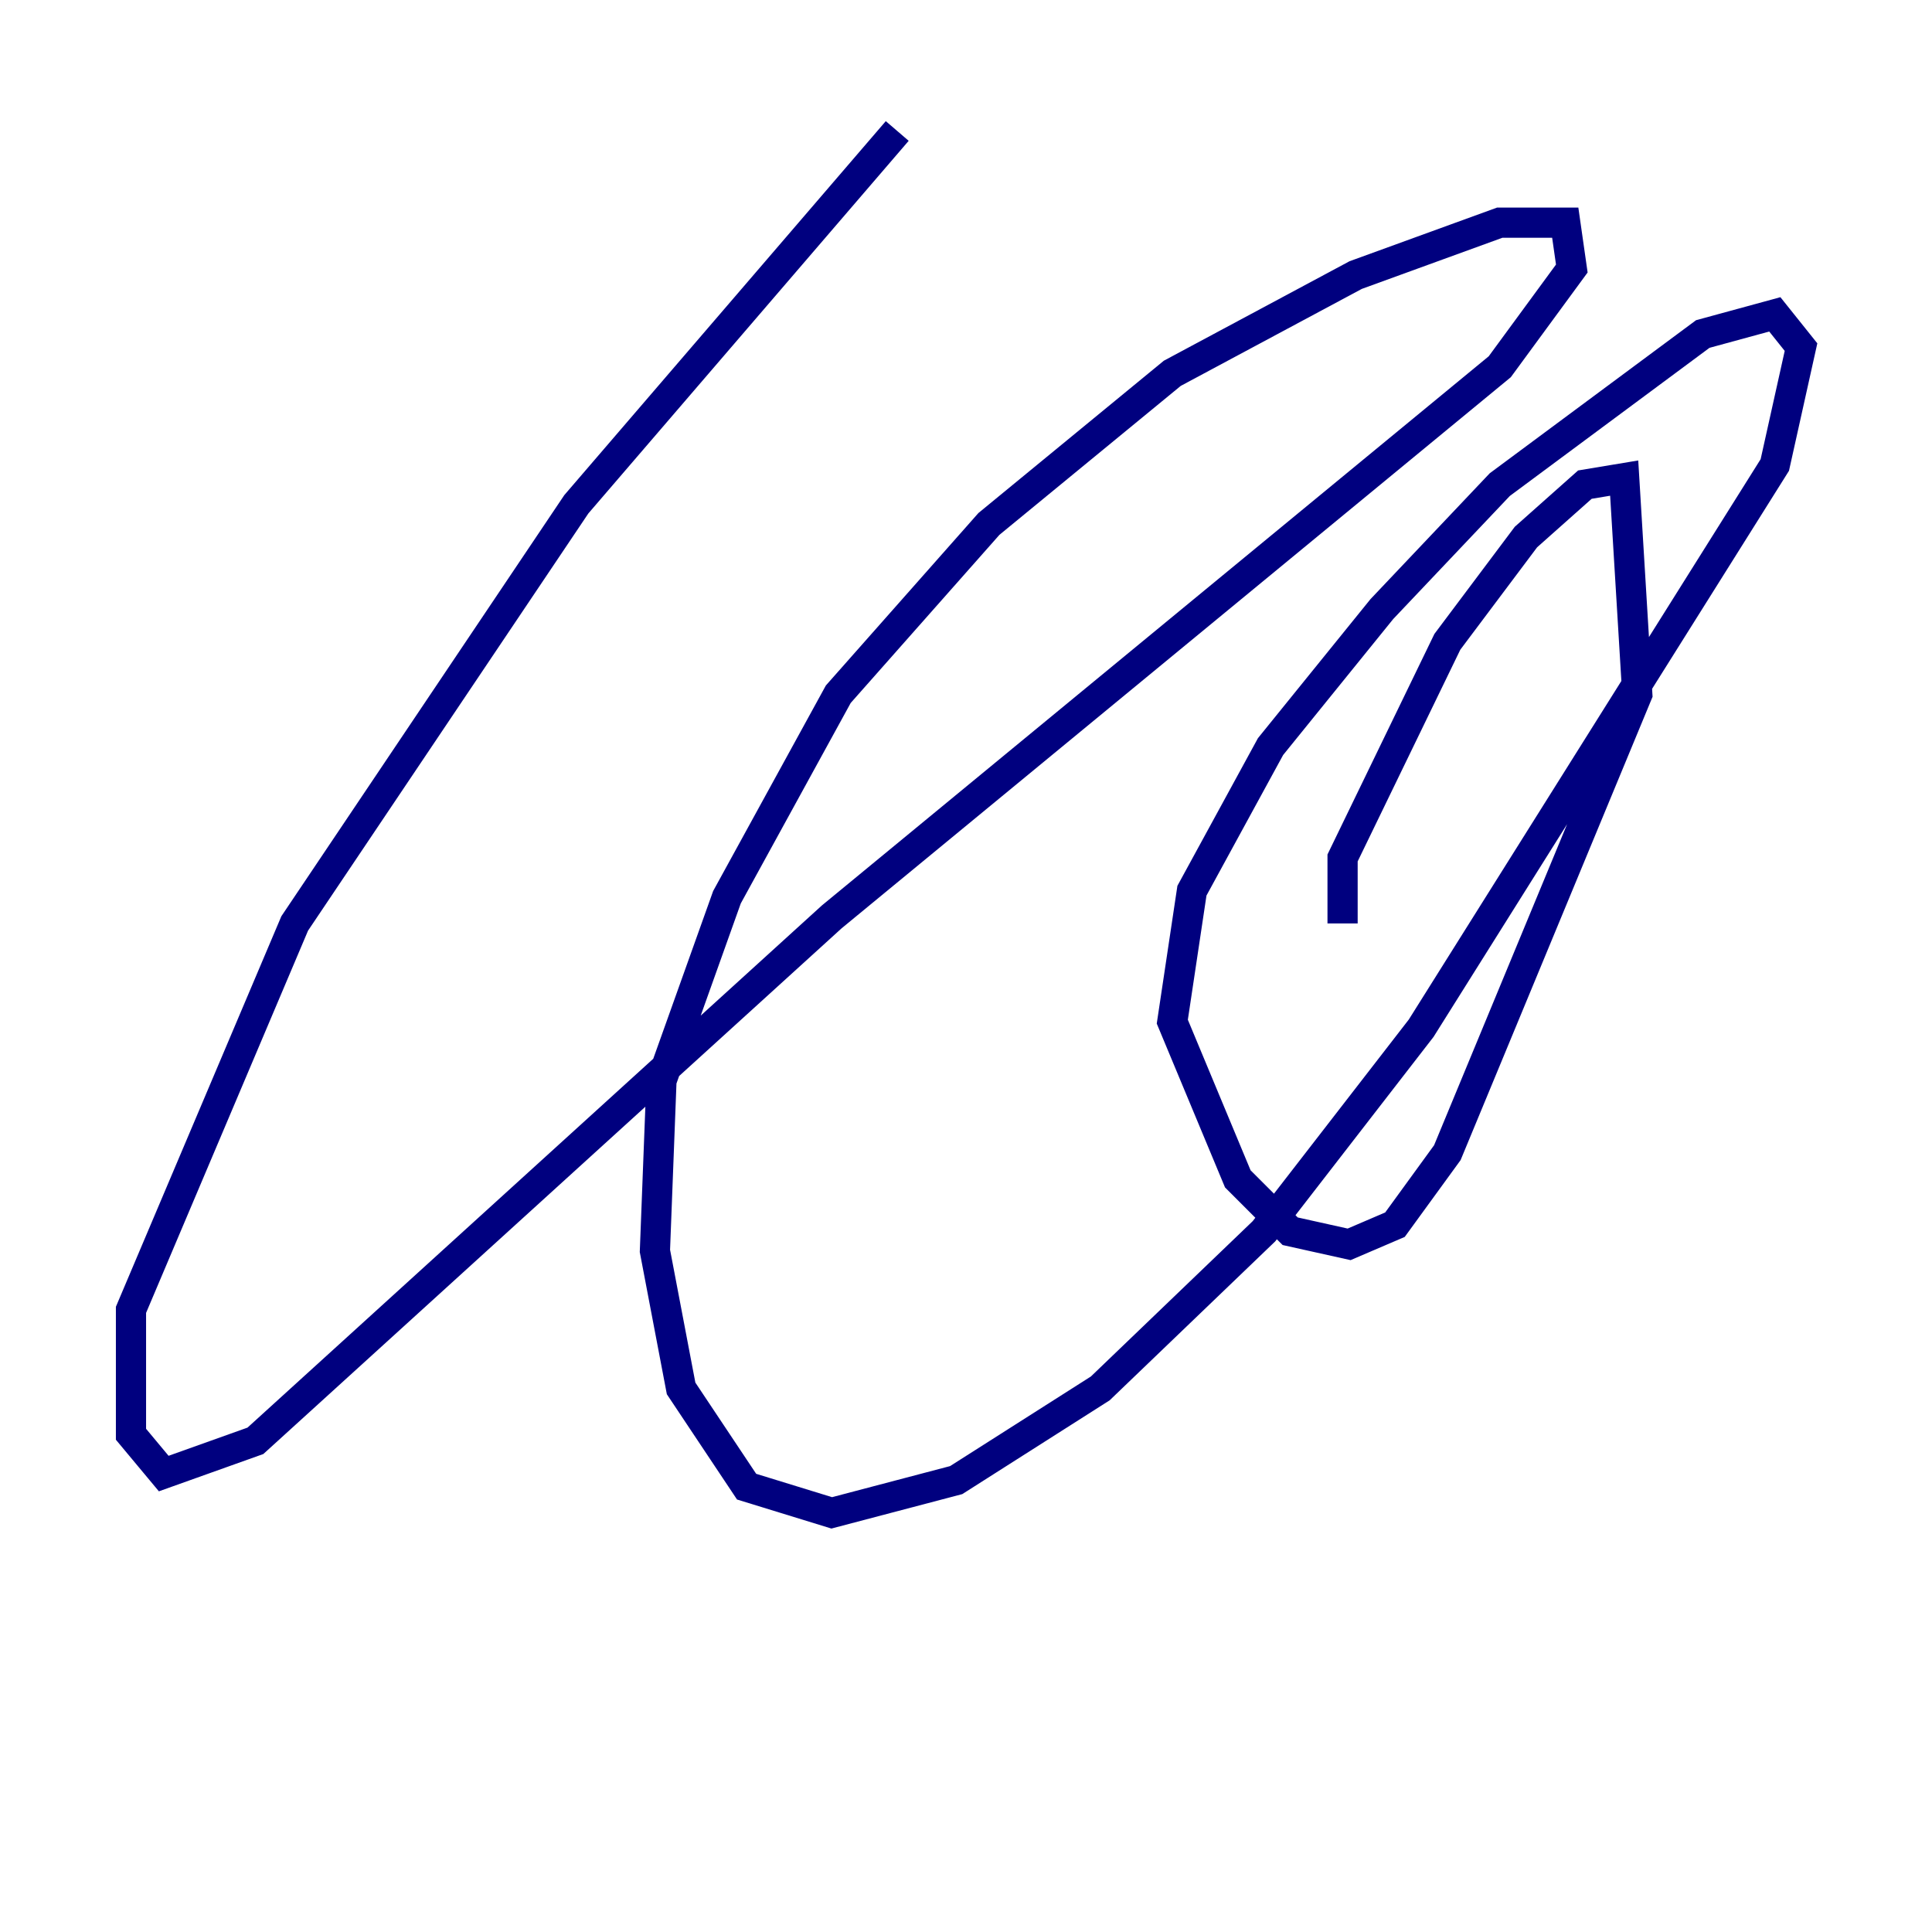 <?xml version="1.0" encoding="utf-8" ?>
<svg baseProfile="tiny" height="128" version="1.2" viewBox="0,0,128,128" width="128" xmlns="http://www.w3.org/2000/svg" xmlns:ev="http://www.w3.org/2001/xml-events" xmlns:xlink="http://www.w3.org/1999/xlink"><defs /><polyline fill="none" points="88.949,61.18 88.949,56.841 95.891,42.522 101.098,35.58 105.003,32.108 107.607,31.675 108.475,45.993 95.891,76.366 92.42,81.139 89.383,82.441 85.478,81.573 82.007,78.102 77.668,67.688 78.969,59.01 84.176,49.464 91.552,40.352 99.363,32.108 112.814,22.129 117.586,20.827 119.322,22.997 117.586,30.807 94.156,68.122 83.742,81.573 72.895,91.986 63.349,98.061 55.105,100.231 49.464,98.495 45.125,91.986 43.39,82.875 43.824,71.593 48.163,59.444 55.539,45.993 65.519,34.712 77.668,24.732 89.817,18.224 99.363,14.752 103.702,14.752 104.136,17.79 99.363,24.298 55.105,60.746 16.922,95.458 10.848,97.627 8.678,95.024 8.678,86.78 19.525,61.18 38.183,33.41 59.444,8.678" stroke="#00007f" stroke-width="2" /></svg>